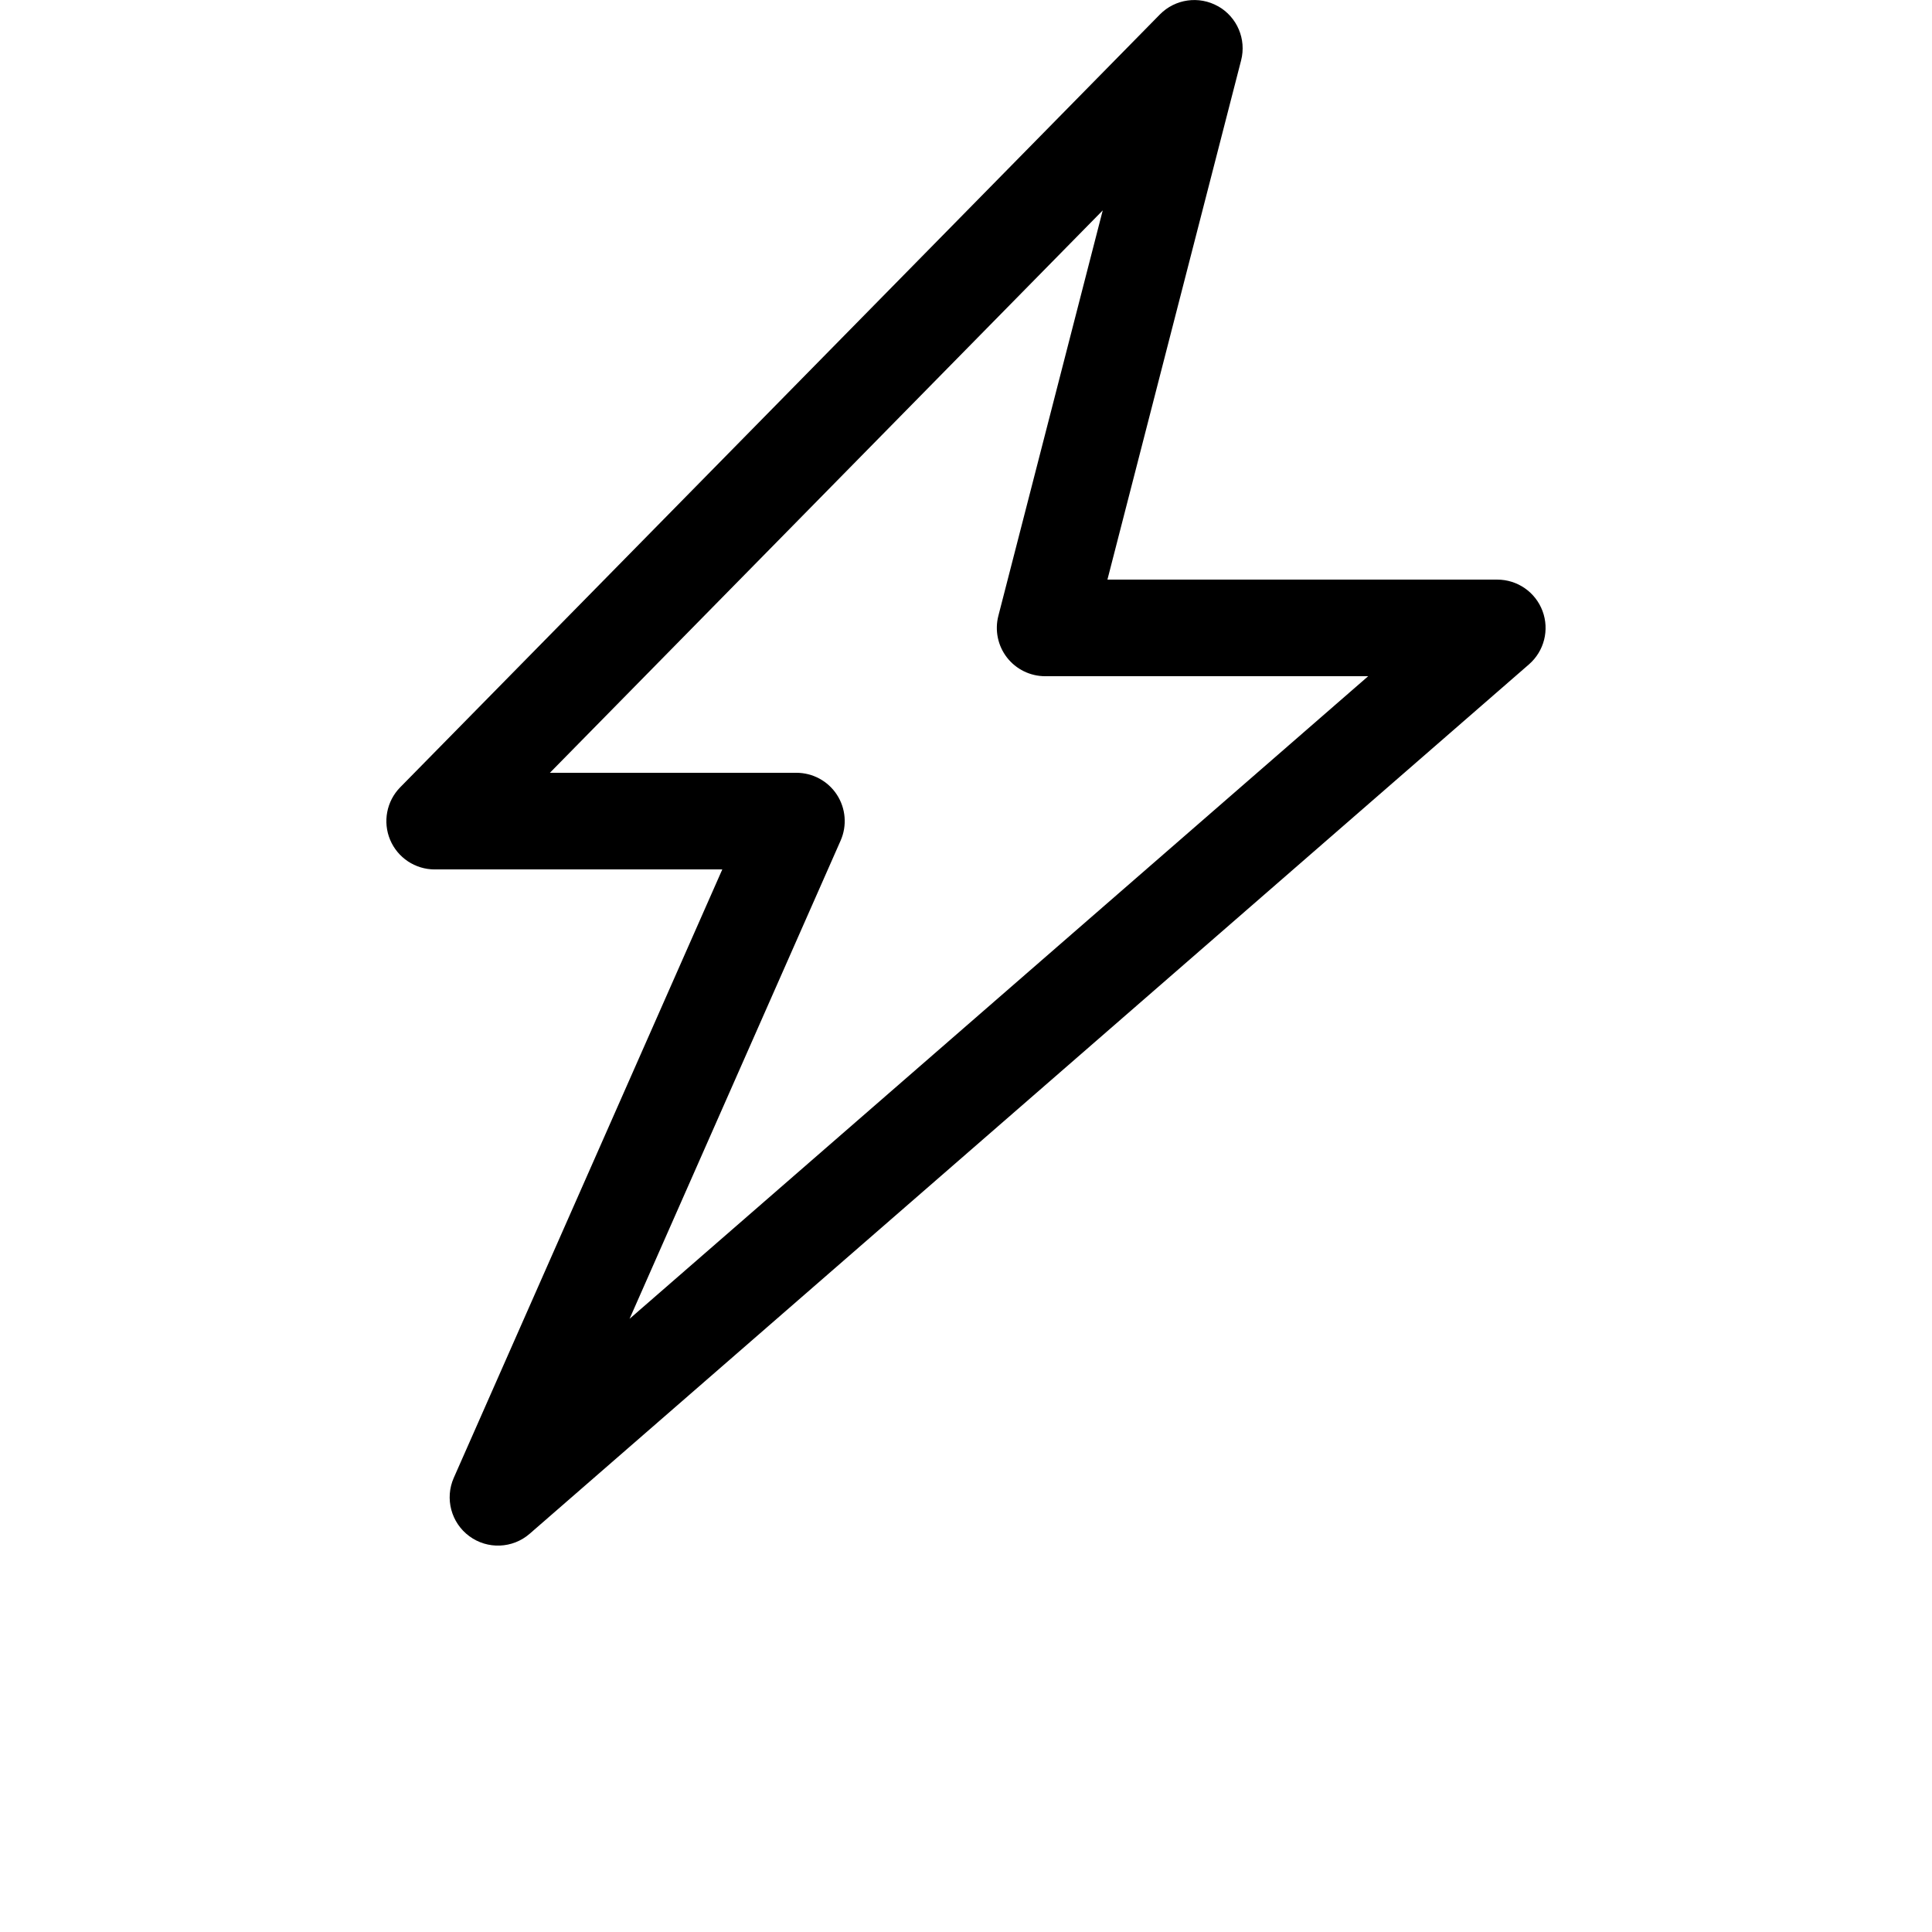 <?xml version="1.0" encoding="UTF-8"?>
<svg width="700pt" height="700pt" version="1.1" viewBox="0 0 700 700" xmlns="http://www.w3.org/2000/svg">
 <path d="m441.34 2.266c6.891 3.894 10.312 11.93 8.34 19.598l-48.438 188.14h141.25c7.301 0 13.832 4.531 16.391 11.367 2.559 6.84 0.605 14.547-4.902 19.336l-362.07 315c-6.184 5.379-15.273 5.746-21.867 0.883-6.602-4.863-8.938-13.652-5.629-21.152l97.285-220.43h-104.21c-7.051 0-13.414-4.231-16.141-10.734-2.723-6.5-1.281-14.004 3.66-19.031l275.23-280c5.551-5.644 14.199-6.859 21.09-2.965zm-242.1 277.73h89.32c5.918 0 11.434 2.988 14.664 7.945 3.227 4.957 3.734 11.207 1.348 16.621l-76.469 173.27 267.62-232.83h-117.05c-5.414 0-10.516-2.504-13.832-6.777-3.316-4.277-4.465-9.848-3.117-15.086l37.82-146.91z" fill-rule="evenodd"/>
</svg>
